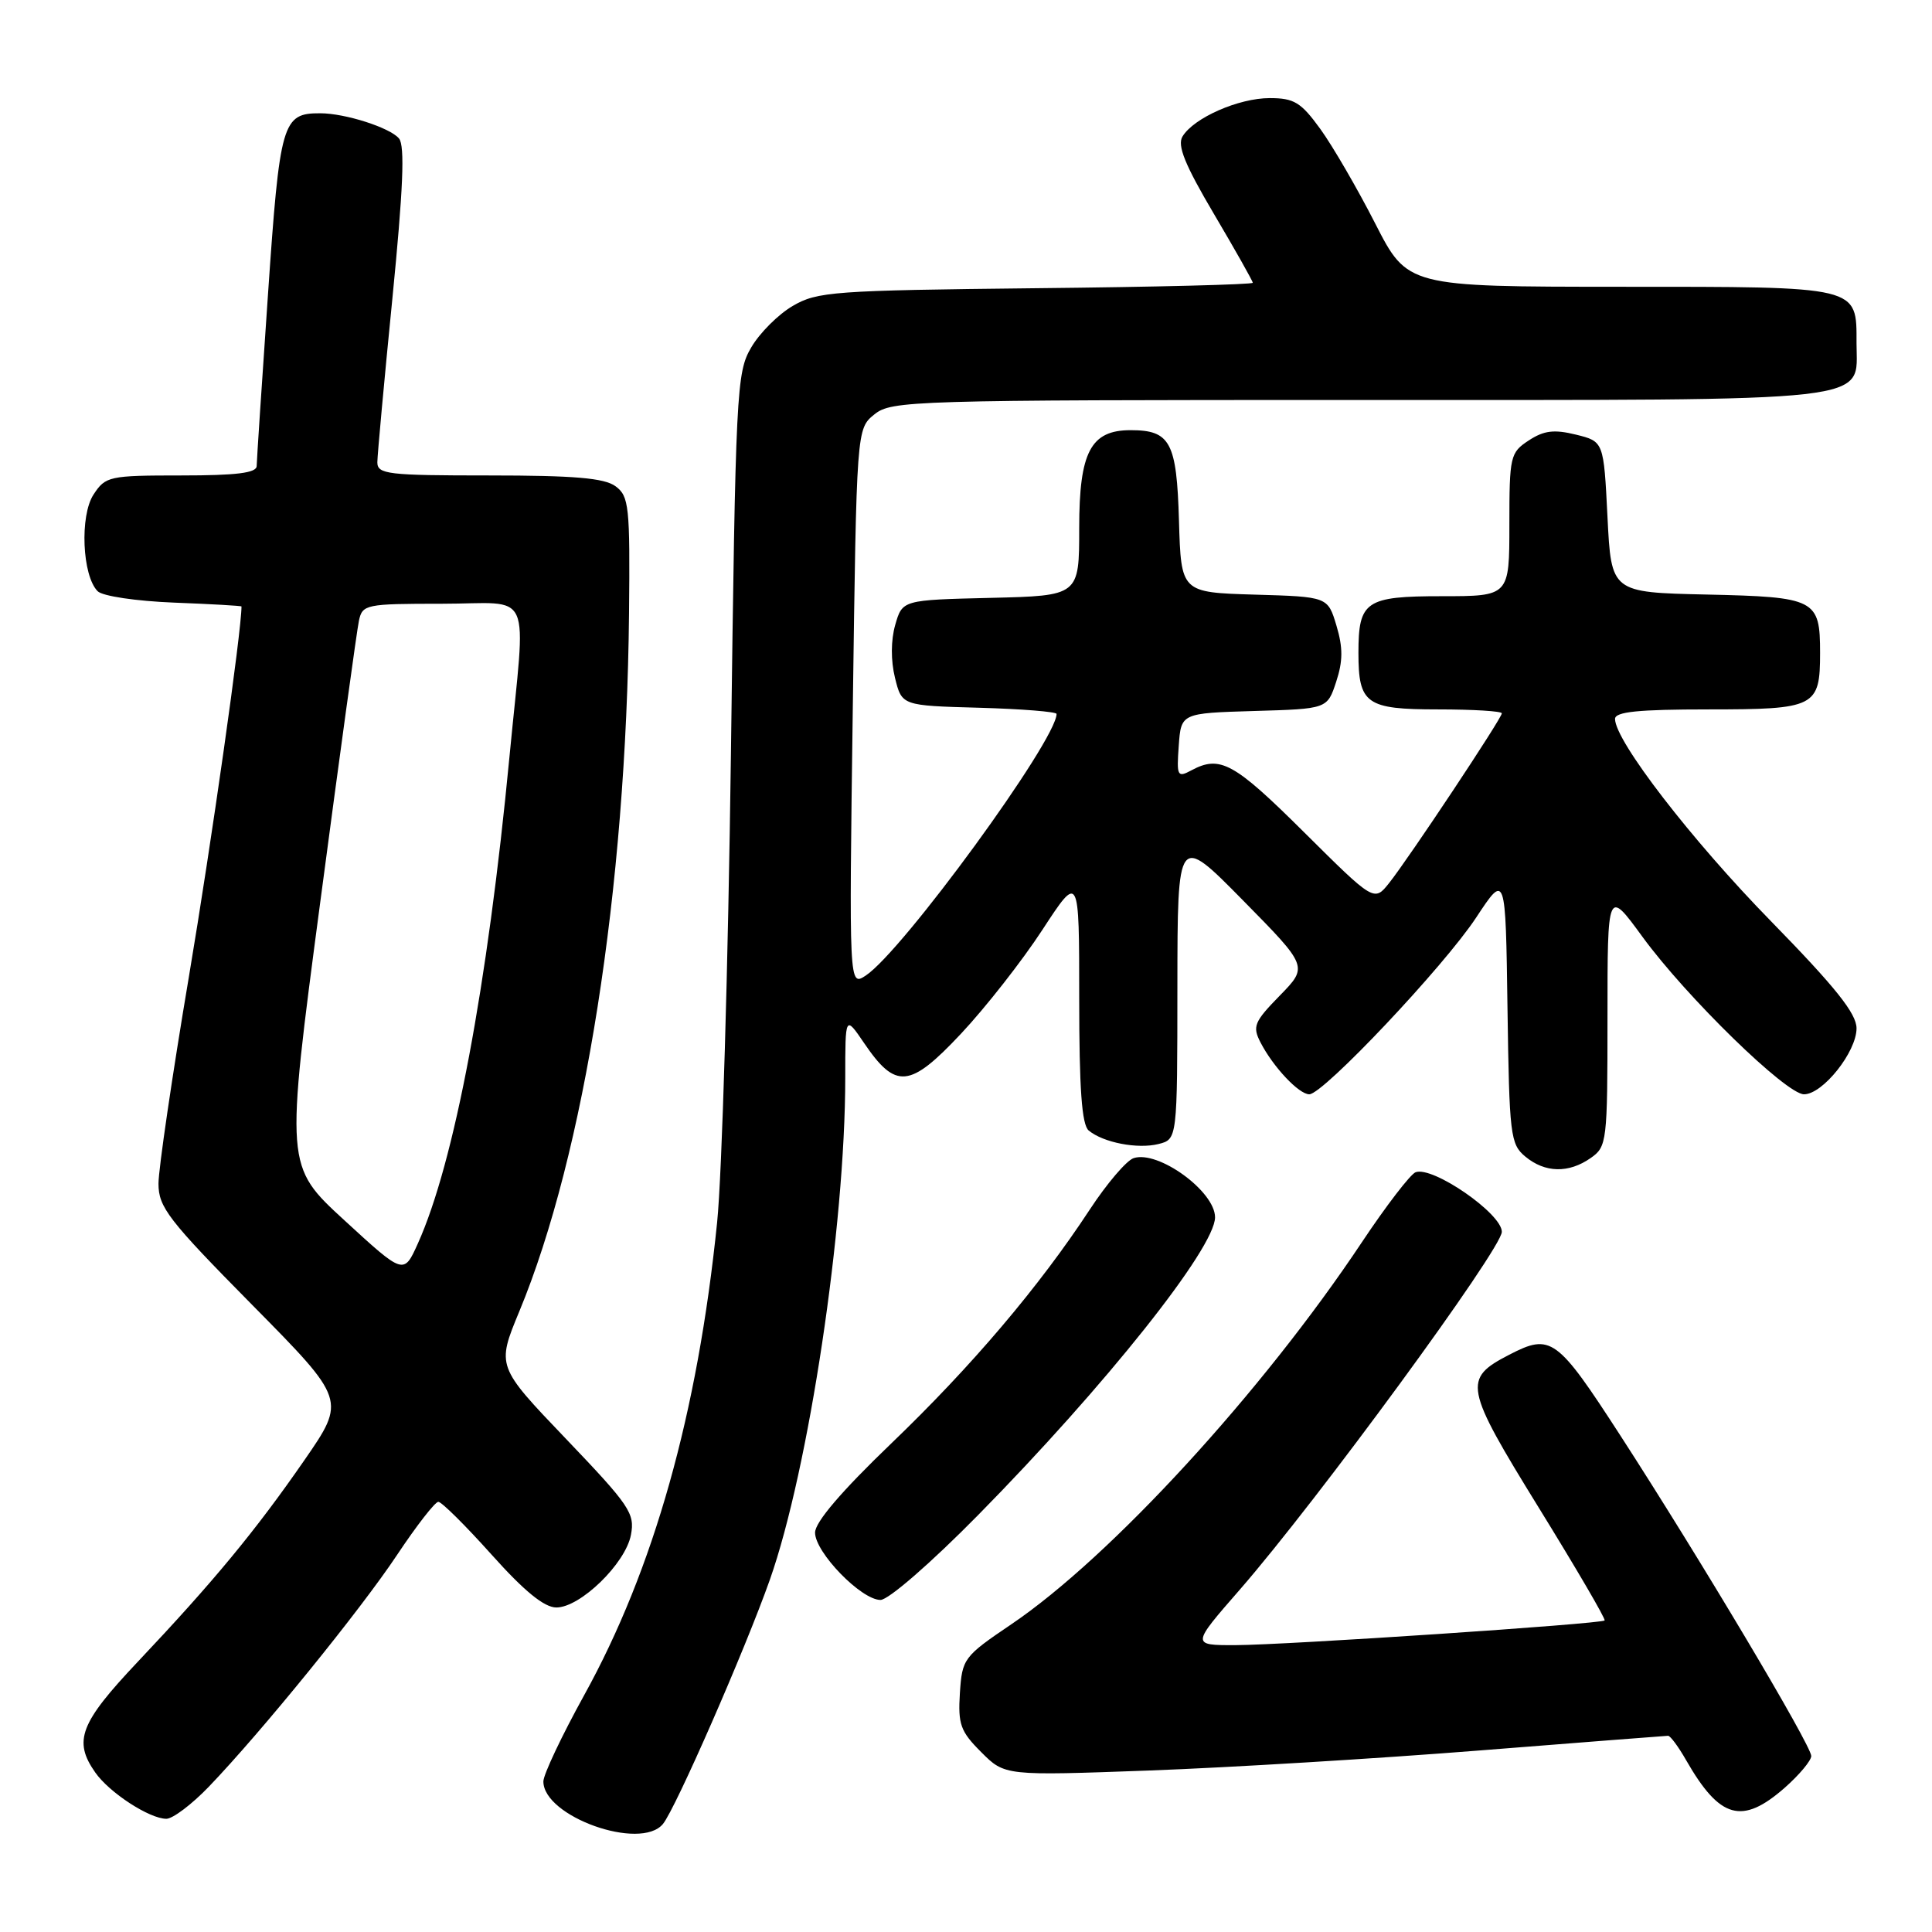 <?xml version="1.0" encoding="UTF-8" standalone="no"?>
<!DOCTYPE svg PUBLIC "-//W3C//DTD SVG 1.1//EN" "http://www.w3.org/Graphics/SVG/1.1/DTD/svg11.dtd" >
<svg xmlns="http://www.w3.org/2000/svg" xmlns:xlink="http://www.w3.org/1999/xlink" version="1.1" viewBox="0 0 256 256">
 <g >
 <path fill="currentColor"
d=" M 87.84 241.69 C 89.50 239.69 98.74 218.58 102.01 209.32 C 107.16 194.72 112.00 162.51 112.00 142.80 C 112.00 134.54 112.00 134.54 114.49 138.20 C 118.69 144.38 120.54 144.21 127.33 136.98 C 130.58 133.52 135.44 127.32 138.12 123.21 C 143.00 115.74 143.00 115.74 143.00 132.25 C 143.00 144.27 143.34 149.04 144.26 149.80 C 146.19 151.40 150.73 152.28 153.50 151.59 C 156.00 150.96 156.00 150.96 156.01 130.73 C 156.03 110.50 156.03 110.50 164.68 119.28 C 173.34 128.07 173.34 128.07 169.58 131.92 C 166.17 135.41 165.93 136.01 167.03 138.14 C 168.71 141.39 172.11 145.00 173.49 145.00 C 175.33 145.00 191.34 128.05 195.60 121.58 C 199.50 115.67 199.50 115.67 199.75 133.58 C 199.99 150.42 200.13 151.61 202.11 153.25 C 204.72 155.42 207.86 155.49 210.78 153.44 C 212.93 151.94 213.00 151.32 213.00 134.83 C 213.00 117.78 213.00 117.78 217.64 124.14 C 223.48 132.13 236.68 145.00 239.04 145.00 C 241.53 145.00 246.00 139.38 246.00 136.26 C 246.00 134.30 243.22 130.82 234.68 122.08 C 224.11 111.28 214.00 98.16 214.00 95.26 C 214.00 94.31 217.09 94.00 226.38 94.00 C 240.56 94.00 241.17 93.69 241.17 86.50 C 241.17 79.40 240.58 79.10 226.15 78.78 C 213.50 78.50 213.50 78.50 213.00 68.50 C 212.50 58.50 212.50 58.50 208.82 57.59 C 205.93 56.88 204.58 57.04 202.57 58.36 C 200.11 59.97 200.00 60.45 200.00 69.52 C 200.00 79.00 200.00 79.00 191.04 79.00 C 180.95 79.00 180.00 79.65 180.00 86.50 C 180.00 93.28 181.01 94.00 190.54 94.00 C 195.19 94.00 199.00 94.23 199.00 94.52 C 199.00 95.17 186.72 113.66 184.07 117.00 C 182.08 119.50 182.08 119.50 172.77 110.25 C 163.50 101.04 161.67 100.04 157.87 102.07 C 156.01 103.07 155.90 102.86 156.19 98.82 C 156.50 94.50 156.50 94.50 166.18 94.21 C 175.87 93.93 175.87 93.93 177.05 90.34 C 177.95 87.61 177.96 85.82 177.09 82.91 C 175.94 79.07 175.94 79.07 166.22 78.79 C 156.50 78.50 156.50 78.50 156.22 69.00 C 155.92 58.58 155.08 57.00 149.81 57.00 C 144.52 57.00 143.00 59.89 143.00 69.97 C 143.00 78.94 143.00 78.94 131.29 79.22 C 119.57 79.50 119.57 79.50 118.62 82.81 C 118.04 84.84 118.03 87.55 118.59 89.81 C 119.50 93.50 119.50 93.50 129.75 93.78 C 135.39 93.94 140.00 94.31 140.00 94.60 C 140.00 98.08 119.57 126.08 114.71 129.27 C 112.50 130.72 112.50 130.72 113.00 93.77 C 113.50 56.82 113.50 56.82 115.86 54.91 C 118.13 53.08 120.67 53.00 179.89 53.00 C 249.71 53.00 246.00 53.42 246.00 45.51 C 246.00 37.86 246.60 38.00 214.68 38.00 C 186.50 37.99 186.50 37.99 182.21 29.59 C 179.85 24.97 176.58 19.34 174.95 17.09 C 172.39 13.56 171.48 13.00 168.24 13.00 C 164.12 13.00 158.19 15.61 156.69 18.08 C 155.96 19.27 157.01 21.84 160.86 28.36 C 163.69 33.15 166.00 37.25 166.00 37.47 C 166.00 37.70 153.06 38.03 137.25 38.19 C 110.44 38.48 108.27 38.64 105.04 40.54 C 103.13 41.65 100.65 44.13 99.54 46.04 C 97.59 49.35 97.47 51.64 96.85 100.00 C 96.49 127.78 95.67 155.68 95.02 162.00 C 92.44 187.28 86.63 207.94 77.40 224.63 C 74.43 230.01 72.00 235.15 72.00 236.05 C 72.00 240.71 84.86 245.29 87.84 241.69 Z  M 27.67 236.75 C 34.66 229.47 47.76 213.34 52.63 206.01 C 55.20 202.15 57.65 199.00 58.08 199.00 C 58.52 199.00 61.69 202.15 65.14 206.00 C 69.47 210.84 72.12 213.00 73.72 213.00 C 76.89 213.00 82.88 207.18 83.60 203.39 C 84.15 200.53 83.45 199.50 75.00 190.66 C 65.80 181.04 65.80 181.04 68.81 173.77 C 77.46 152.90 82.98 117.80 83.35 81.31 C 83.49 67.07 83.35 65.75 81.56 64.43 C 80.08 63.34 76.07 63.00 64.81 63.00 C 51.37 63.00 50.00 62.84 50.00 61.25 C 50.01 60.29 50.90 50.54 51.99 39.58 C 53.42 25.10 53.67 19.30 52.87 18.35 C 51.69 16.92 45.74 15.01 42.44 15.01 C 37.40 14.99 37.08 16.13 35.51 39.00 C 34.69 50.83 34.02 61.06 34.01 61.75 C 34.00 62.67 31.33 63.00 24.02 63.00 C 14.46 63.00 13.98 63.11 12.40 65.52 C 10.55 68.33 10.89 76.29 12.94 78.34 C 13.58 78.99 18.05 79.65 23.05 79.85 C 27.97 80.04 32.00 80.27 32.00 80.36 C 32.00 83.65 28.04 111.53 25.03 129.42 C 22.81 142.58 21.00 154.92 21.00 156.84 C 21.00 159.96 22.30 161.65 33.42 172.91 C 45.85 185.50 45.85 185.50 40.32 193.50 C 33.85 202.85 28.30 209.56 18.26 220.19 C 10.59 228.31 9.68 230.67 12.62 234.86 C 14.49 237.54 19.80 240.99 22.04 241.00 C 22.89 241.00 25.42 239.09 27.67 236.75 Z  M 236.47 236.90 C 238.41 235.19 240.00 233.29 240.00 232.68 C 240.00 231.27 225.19 206.41 214.73 190.25 C 206.29 177.21 205.51 176.65 199.98 179.51 C 193.81 182.70 194.01 183.75 203.89 199.77 C 208.86 207.82 212.79 214.54 212.62 214.72 C 212.15 215.18 170.40 217.97 163.68 217.99 C 157.86 218.00 157.86 218.00 164.27 210.65 C 174.52 198.89 199.00 165.47 199.00 163.22 C 199.00 160.80 189.83 154.47 187.57 155.33 C 186.88 155.60 183.68 159.76 180.47 164.58 C 167.30 184.38 147.15 206.34 134.00 215.23 C 127.69 219.50 127.49 219.77 127.19 224.34 C 126.93 228.48 127.26 229.42 130.02 232.17 C 133.14 235.30 133.14 235.30 152.32 234.60 C 162.87 234.21 182.53 233.02 196.00 231.95 C 209.47 230.88 220.74 230.01 221.03 230.00 C 221.33 230.00 222.41 231.46 223.43 233.25 C 227.89 241.02 230.83 241.84 236.47 236.90 Z  M 129.61 200.75 C 146.46 183.64 161.00 165.37 161.00 161.30 C 161.00 157.86 153.46 152.38 150.21 153.46 C 149.27 153.77 146.66 156.83 144.41 160.26 C 137.67 170.53 128.75 181.04 118.08 191.28 C 111.51 197.59 108.00 201.69 108.00 203.08 C 108.00 205.70 114.12 212.00 116.67 212.00 C 117.72 212.00 123.35 207.11 129.61 200.75 Z  M 45.65 161.71 C 37.80 154.50 37.80 154.50 42.44 119.50 C 44.99 100.25 47.29 83.49 47.56 82.25 C 48.02 80.09 48.46 80.00 58.52 80.00 C 70.84 80.00 69.70 77.42 67.51 100.24 C 64.59 130.76 60.20 154.06 55.36 164.79 C 53.50 168.92 53.50 168.92 45.65 161.71 Z "/>
</g>
</svg>